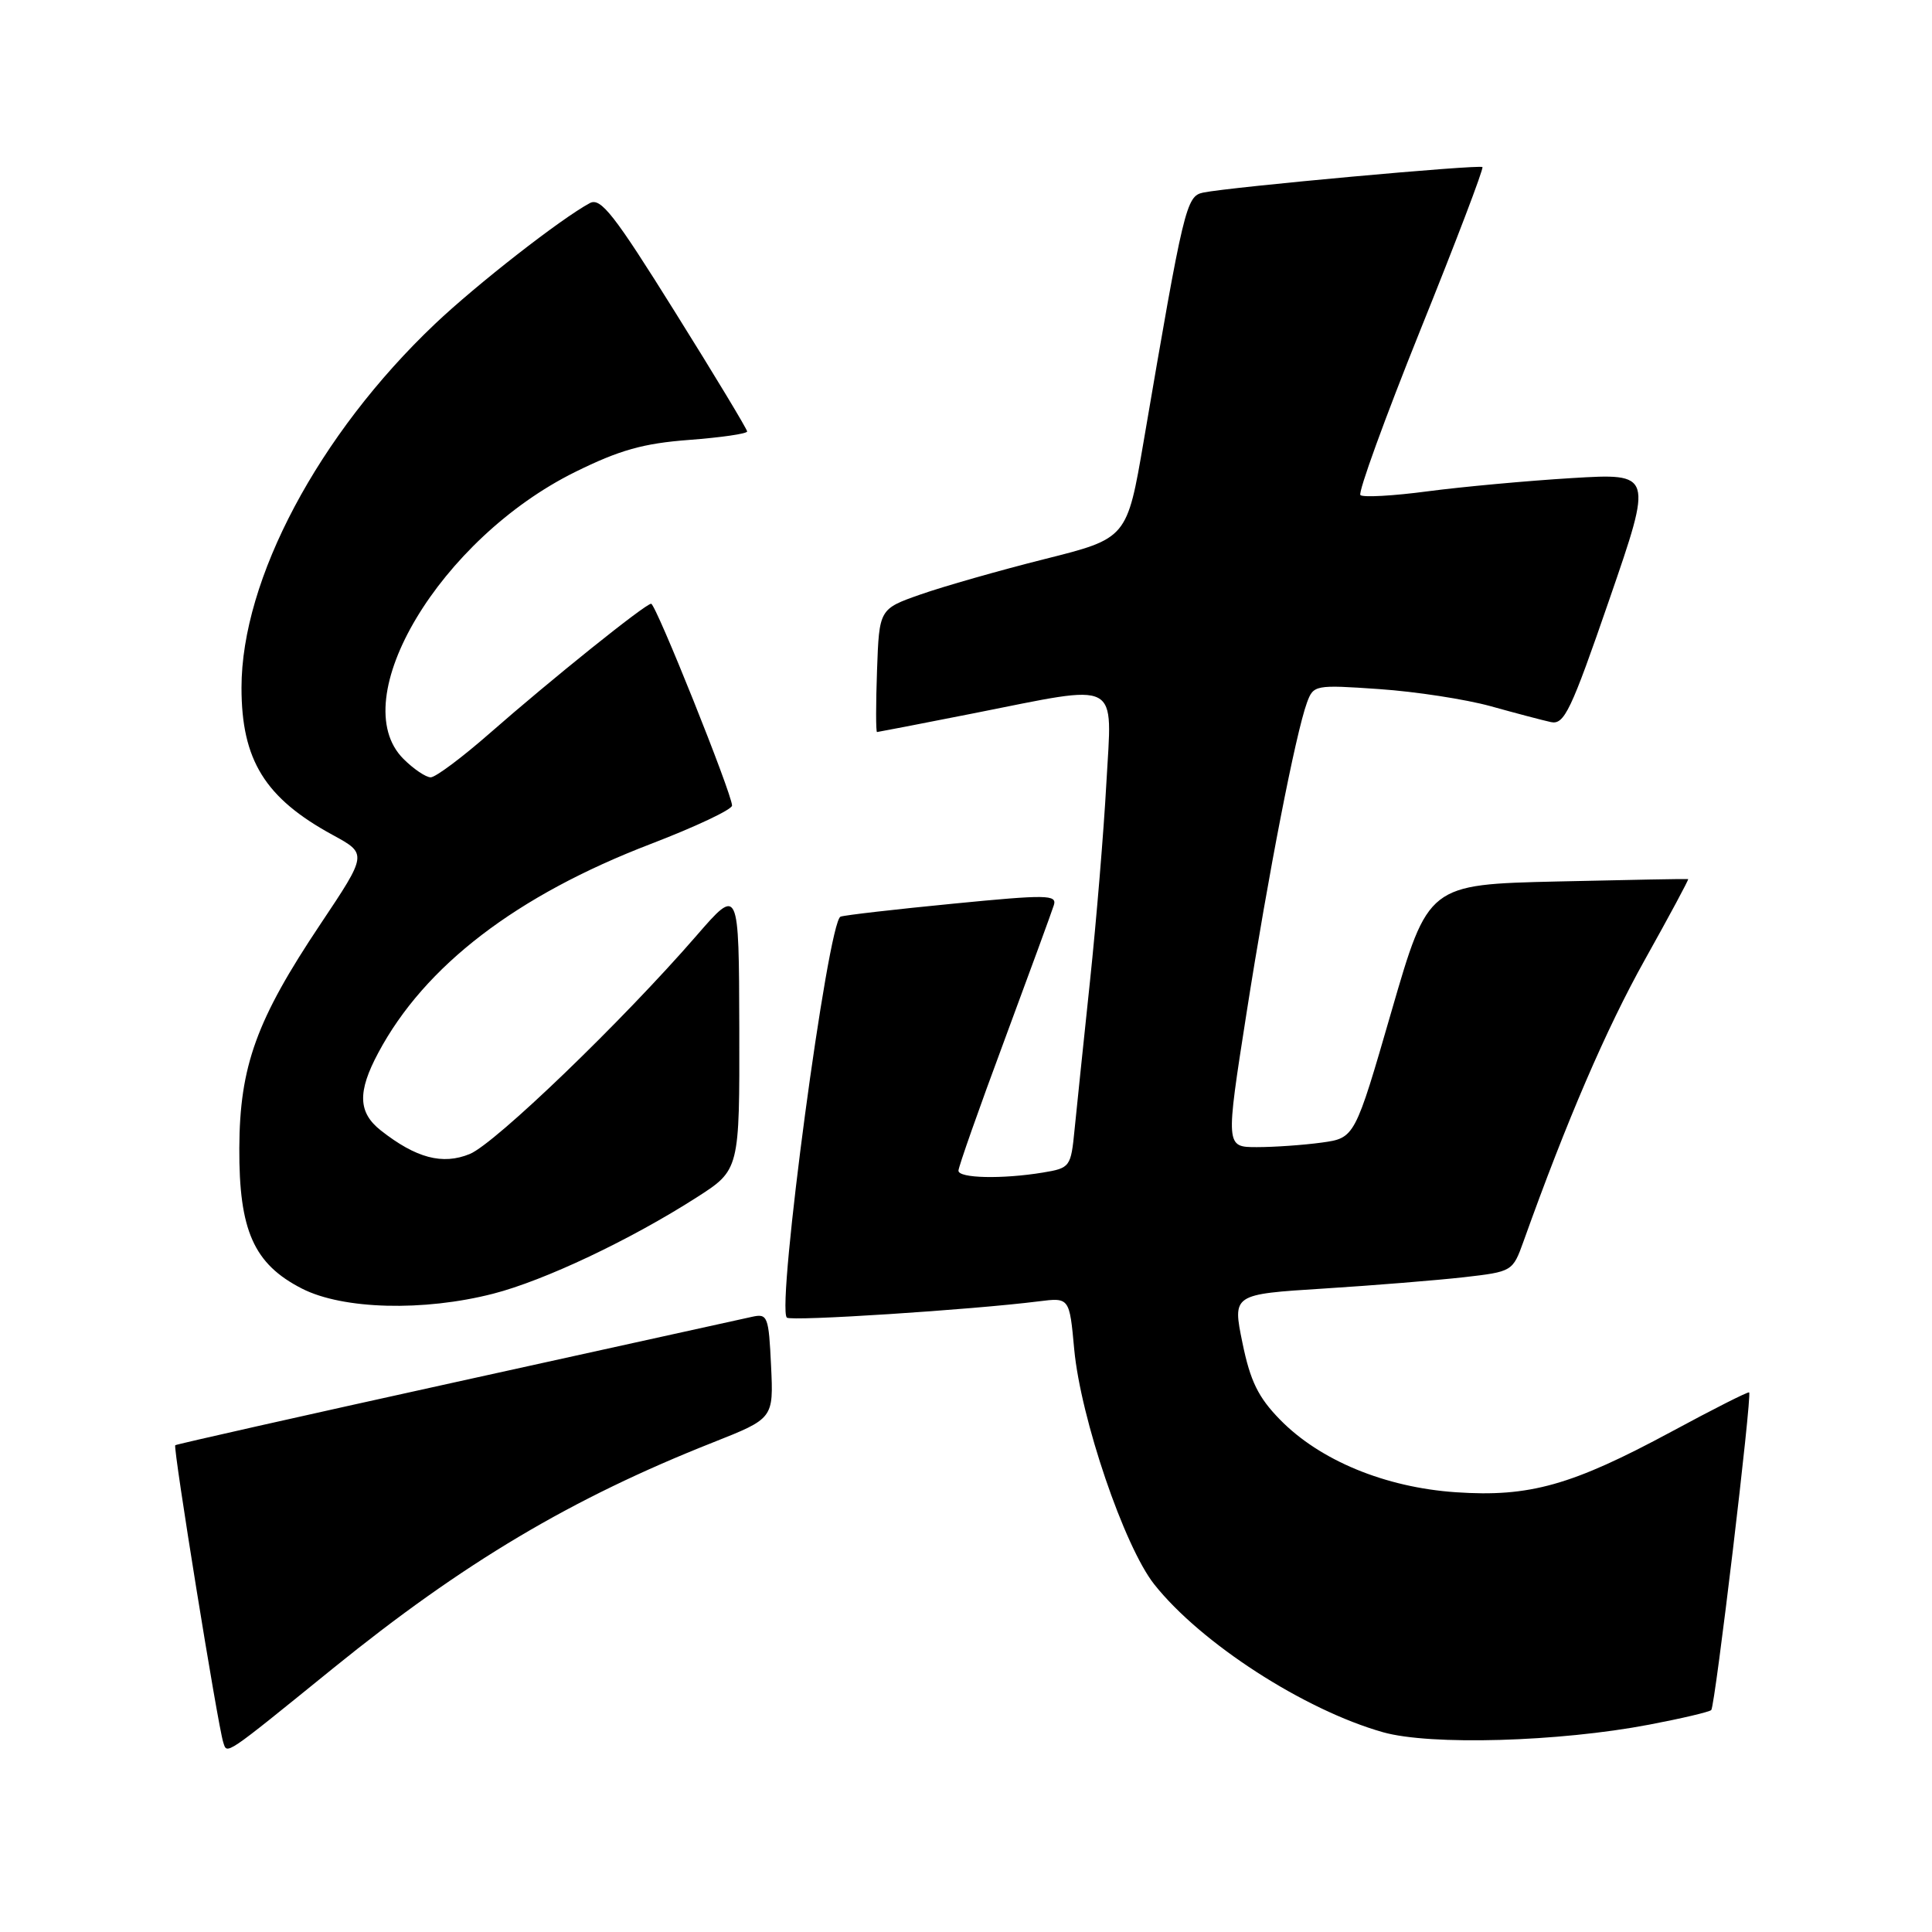 <?xml version="1.0" encoding="UTF-8" standalone="no"?>
<!DOCTYPE svg PUBLIC "-//W3C//DTD SVG 1.1//EN" "http://www.w3.org/Graphics/SVG/1.1/DTD/svg11.dtd" >
<svg xmlns="http://www.w3.org/2000/svg" xmlns:xlink="http://www.w3.org/1999/xlink" version="1.1" viewBox="0 0 256 256">
 <g >
 <path fill="currentColor"
d=" M 44.11 221.08 C 61.39 207.07 75.73 198.54 94.50 191.12 C 102.50 187.95 102.50 187.95 102.17 180.98 C 101.86 174.42 101.71 174.03 99.67 174.48 C 98.48 174.74 80.85 178.63 60.50 183.11 C 40.15 187.59 23.37 191.37 23.22 191.50 C 22.90 191.76 28.87 228.71 29.58 230.86 C 30.11 232.50 29.58 232.86 44.11 221.08 Z  M 218.55 228.52 C 222.81 227.71 226.50 226.84 226.75 226.59 C 227.26 226.08 232.18 184.81 231.77 184.50 C 231.62 184.38 227.00 186.72 221.50 189.69 C 208.27 196.82 202.67 198.40 192.90 197.73 C 183.54 197.09 174.88 193.51 169.60 188.10 C 166.72 185.15 165.67 183.01 164.63 177.93 C 163.31 171.50 163.31 171.50 175.41 170.74 C 182.06 170.32 190.41 169.64 193.97 169.24 C 200.39 168.50 200.44 168.48 201.87 164.50 C 207.62 148.43 212.84 136.32 217.94 127.19 C 221.21 121.34 223.80 116.52 223.69 116.48 C 223.59 116.44 215.79 116.58 206.37 116.80 C 189.25 117.20 189.25 117.20 184.38 134.00 C 179.52 150.79 179.52 150.79 175.12 151.40 C 172.70 151.73 168.85 152.00 166.55 152.00 C 162.39 152.00 162.39 152.00 165.17 134.25 C 168.07 115.73 171.68 97.21 173.18 93.10 C 174.04 90.76 174.25 90.72 182.78 91.31 C 187.58 91.64 194.20 92.66 197.50 93.57 C 200.80 94.49 204.40 95.44 205.50 95.68 C 207.27 96.06 208.15 94.23 213.26 79.40 C 219.02 62.70 219.02 62.70 208.26 63.35 C 202.34 63.71 193.76 64.50 189.19 65.10 C 184.61 65.71 180.60 65.93 180.26 65.60 C 179.93 65.26 183.50 55.43 188.20 43.74 C 192.91 32.06 196.61 22.34 196.43 22.14 C 196.09 21.76 162.97 24.78 159.42 25.52 C 157.18 25.99 156.85 27.36 151.55 58.42 C 149.34 71.34 149.34 71.34 138.42 74.08 C 132.41 75.59 125.03 77.70 122.00 78.76 C 116.50 80.69 116.50 80.69 116.21 88.84 C 116.05 93.33 116.05 97.00 116.21 97.00 C 116.37 96.99 122.12 95.88 129.00 94.52 C 148.75 90.61 147.36 89.88 146.60 103.75 C 146.25 110.21 145.27 122.03 144.43 130.00 C 143.59 137.97 142.67 146.81 142.39 149.63 C 141.90 154.64 141.80 154.77 138.19 155.37 C 132.78 156.26 127.00 156.13 127.00 155.12 C 127.00 154.63 129.73 146.87 133.08 137.87 C 136.42 128.86 139.37 120.80 139.64 119.94 C 140.08 118.55 138.75 118.52 126.32 119.74 C 118.72 120.48 112.00 121.25 111.38 121.46 C 109.71 122.02 102.86 173.19 104.26 174.59 C 104.77 175.11 128.80 173.55 137.60 172.44 C 141.71 171.92 141.71 171.92 142.34 178.80 C 143.20 187.95 148.97 204.91 152.94 209.93 C 159.12 217.73 172.80 226.57 183.26 229.53 C 189.52 231.30 206.58 230.81 218.55 228.52 Z  M 65.36 171.42 C 72.13 169.68 83.51 164.30 92.30 158.67 C 98.00 155.02 98.00 155.02 97.96 136.26 C 97.91 117.50 97.91 117.50 92.27 124.00 C 82.45 135.32 65.62 151.52 62.25 152.91 C 58.64 154.39 55.13 153.46 50.46 149.79 C 47.44 147.41 47.35 144.68 50.13 139.49 C 56.27 127.97 68.46 118.64 86.25 111.82 C 92.16 109.55 97.00 107.27 97.00 106.74 C 97.00 105.21 86.90 80.00 86.28 80.00 C 85.52 80.00 73.05 90.01 64.87 97.18 C 61.22 100.38 57.71 103.00 57.07 103.00 C 56.43 103.00 54.80 101.90 53.45 100.55 C 45.58 92.67 58.32 71.39 76.21 62.54 C 82.10 59.63 85.23 58.75 91.32 58.29 C 95.54 57.97 99.00 57.47 99.00 57.17 C 99.00 56.88 94.70 49.74 89.43 41.32 C 81.38 28.42 79.60 26.14 78.16 26.91 C 74.34 28.96 63.14 37.70 57.63 42.93 C 42.21 57.56 32.00 76.77 32.00 91.12 C 32.00 100.72 35.11 105.75 44.09 110.64 C 48.68 113.14 48.68 113.14 42.46 122.45 C 33.98 135.13 31.76 141.26 31.71 152.12 C 31.66 163.05 33.63 167.49 40.02 170.75 C 45.43 173.51 56.11 173.80 65.36 171.42 Z "/>
</g>
</svg>